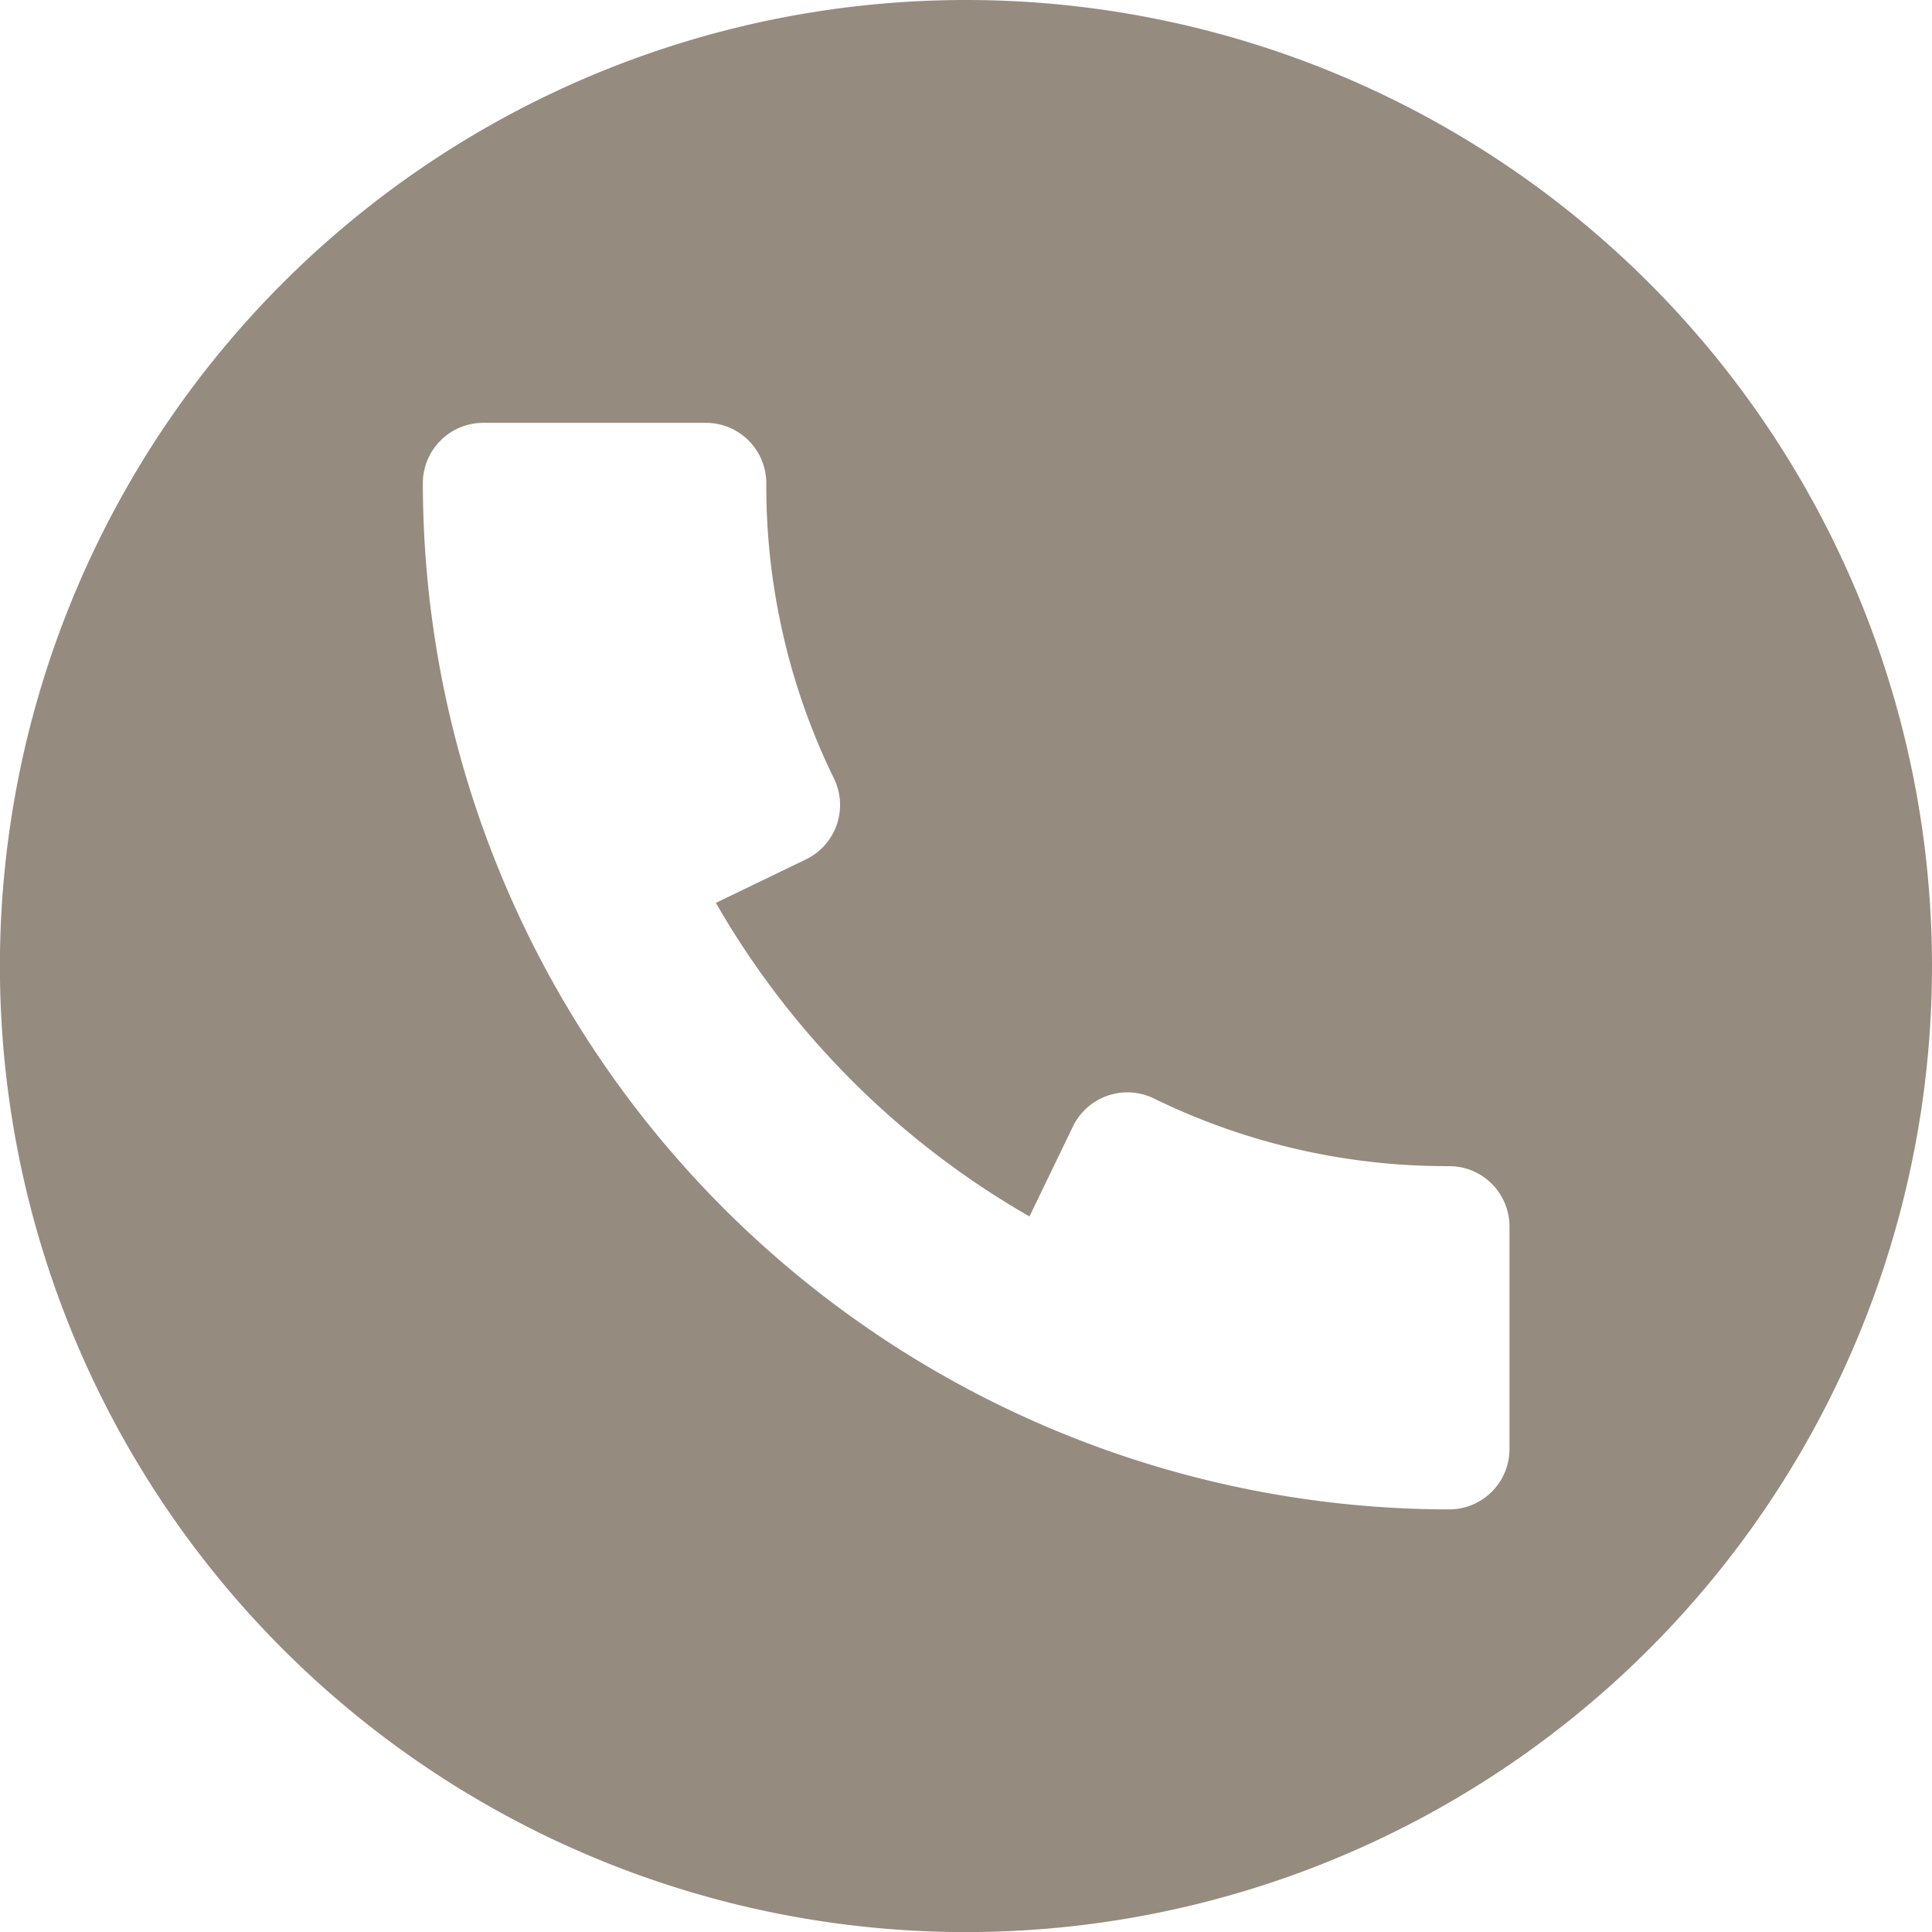 <svg xmlns="http://www.w3.org/2000/svg" width="22.845" height="22.845" viewBox="0 0 22.845 22.845"><path d="M11.423,0A11.423,11.423,0,1,0,22.845,11.423,11.423,11.423,0,0,0,11.423,0Zm5.711,17.848A12.15,12.15,0,0,1,5,5.711.714.714,0,0,1,5.711,5H8.347a.714.714,0,0,1,.714.714,7.873,7.873,0,0,0,.8,3.491.715.715,0,0,1-.331.957l-1.065.514a10.032,10.032,0,0,0,3.708,3.708l.514-1.064a.715.715,0,0,1,.957-.331,7.887,7.887,0,0,0,3.491.8.714.714,0,0,1,.714.714v2.636h0A.714.714,0,0,1,17.134,17.848Z" fill="#968b7f"/></svg>